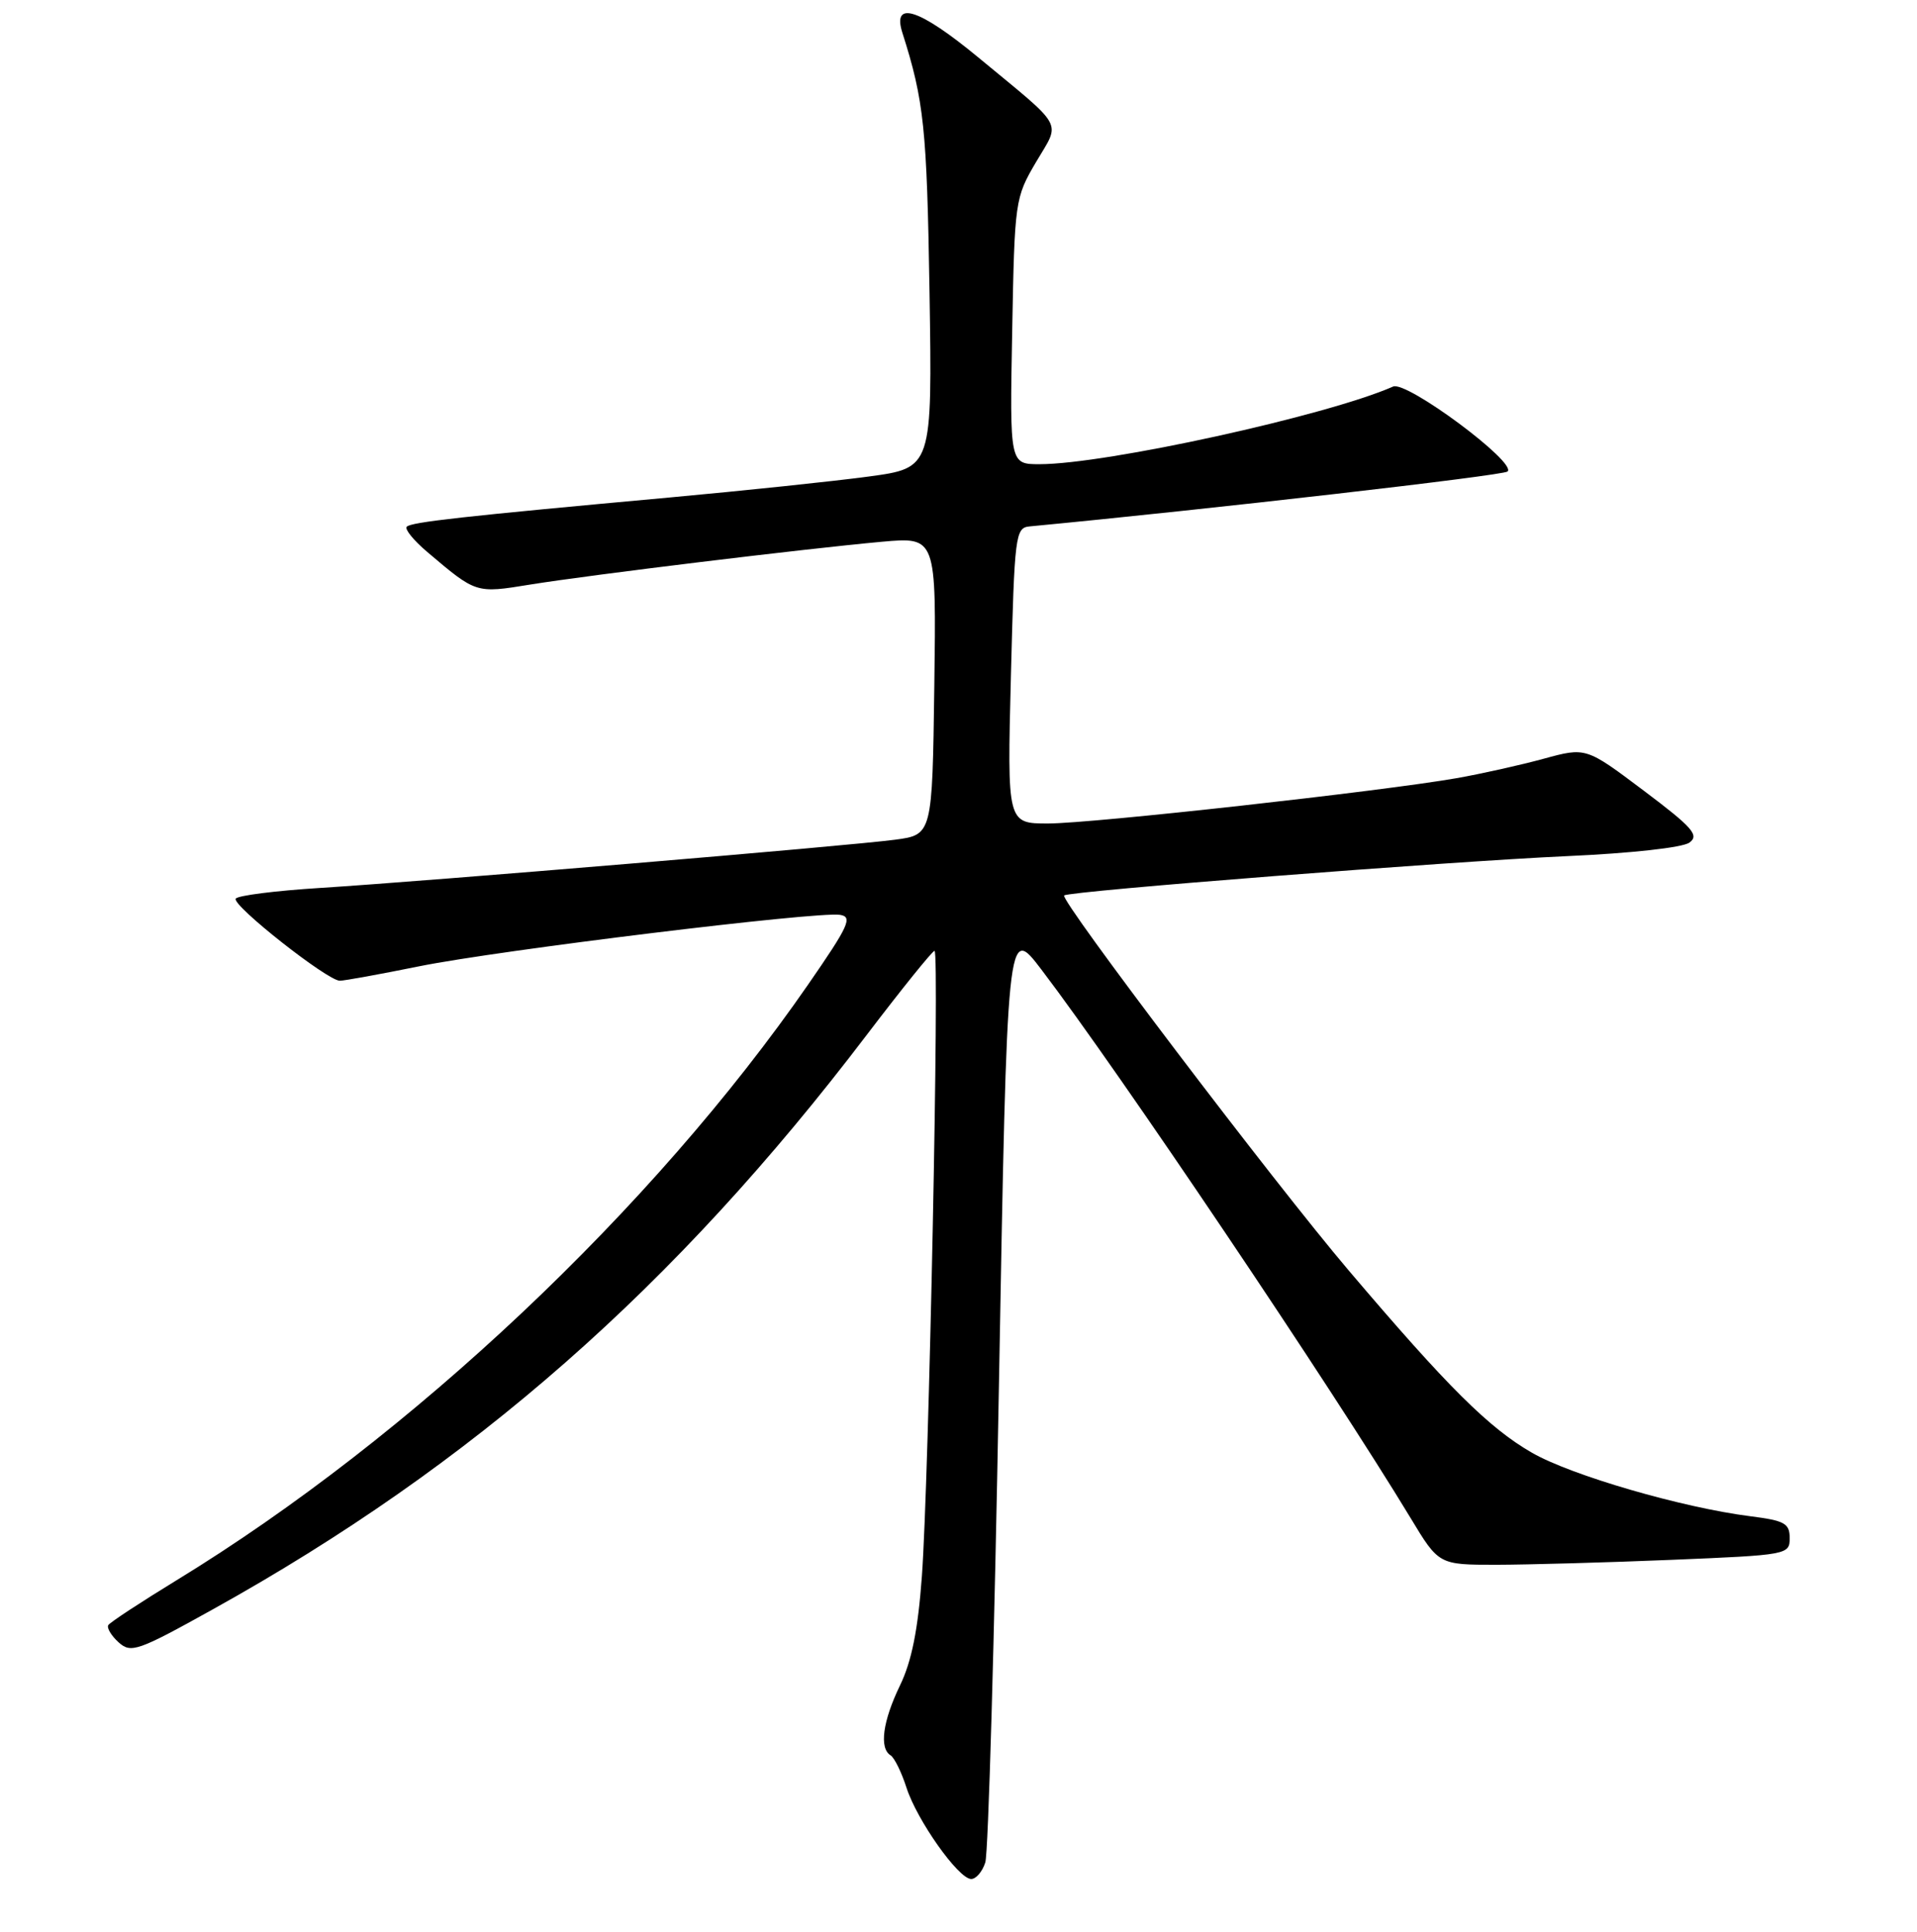 <?xml version="1.0" encoding="UTF-8" standalone="no"?>
<!DOCTYPE svg PUBLIC "-//W3C//DTD SVG 1.1//EN" "http://www.w3.org/Graphics/SVG/1.1/DTD/svg11.dtd" >
<svg xmlns="http://www.w3.org/2000/svg" xmlns:xlink="http://www.w3.org/1999/xlink" version="1.1" viewBox="0 0 256 258">
 <g >
 <path fill="currentColor"
d=" M 131.58 248.75 C 131.98 247.51 132.80 218.82 133.40 185.00 C 134.50 123.50 134.50 123.50 139.07 129.50 C 149.35 143.00 177.78 185.25 188.37 202.75 C 192.14 209.00 192.14 209.00 199.82 209.00 C 204.05 208.99 214.59 208.70 223.25 208.34 C 238.72 207.70 239.00 207.65 239.00 205.44 C 239.00 203.47 238.33 203.10 233.75 202.52 C 224.62 201.36 209.86 197.07 204.59 194.04 C 198.83 190.73 193.32 185.25 180.10 169.68 C 170.12 157.93 141.47 120.17 142.11 119.60 C 142.76 119.02 193.51 115.06 209.27 114.35 C 217.79 113.97 224.70 113.21 225.61 112.54 C 226.96 111.56 226.04 110.52 219.49 105.59 C 211.79 99.80 211.79 99.80 206.15 101.34 C 203.04 102.19 197.80 103.36 194.50 103.94 C 184.50 105.69 145.87 109.98 140.00 109.99 C 134.50 110.00 134.50 110.00 135.00 90.25 C 135.48 71.42 135.59 70.49 137.50 70.31 C 161.63 68.01 200.70 63.52 201.32 62.98 C 202.64 61.82 187.85 50.83 186.04 51.63 C 177.25 55.51 147.70 62.00 138.83 62.00 C 134.84 62.00 134.84 62.00 135.17 44.25 C 135.49 26.80 135.55 26.42 138.36 21.64 C 141.64 16.06 142.35 17.35 130.63 7.66 C 122.75 1.15 119.10 -0.03 120.51 4.39 C 123.40 13.46 123.78 17.15 124.13 39.00 C 124.50 62.50 124.50 62.50 116.00 63.65 C 111.33 64.28 99.40 65.53 89.50 66.44 C 61.80 68.97 54.93 69.73 54.32 70.35 C 54.00 70.66 55.23 72.17 57.04 73.71 C 63.62 79.29 63.53 79.26 70.79 78.08 C 78.83 76.78 107.59 73.28 117.77 72.36 C 125.04 71.71 125.04 71.71 124.77 91.60 C 124.50 111.50 124.50 111.50 119.50 112.16 C 113.26 112.99 57.27 117.68 42.72 118.60 C 36.80 118.97 31.74 119.61 31.48 120.03 C 30.94 120.91 43.74 131.00 45.38 130.99 C 46.00 130.99 50.77 130.12 56.00 129.06 C 66.66 126.91 109.11 121.72 112.17 122.19 C 113.90 122.46 113.37 123.62 107.92 131.50 C 87.23 161.41 54.86 191.95 23.59 211.06 C 18.80 213.99 14.69 216.69 14.46 217.06 C 14.24 217.43 14.85 218.46 15.83 219.35 C 17.49 220.85 18.36 220.55 28.50 214.91 C 63.12 195.66 90.11 171.94 115.73 138.25 C 120.44 132.06 124.52 127.00 124.80 127.00 C 125.48 127.00 124.05 197.66 123.11 210.54 C 122.59 217.66 121.75 221.89 120.19 225.11 C 117.88 229.89 117.39 233.50 118.93 234.45 C 119.44 234.77 120.39 236.71 121.05 238.76 C 122.45 243.12 127.97 250.92 129.68 250.97 C 130.33 250.99 131.19 249.99 131.58 248.75 Z "/>
</g>
</svg>